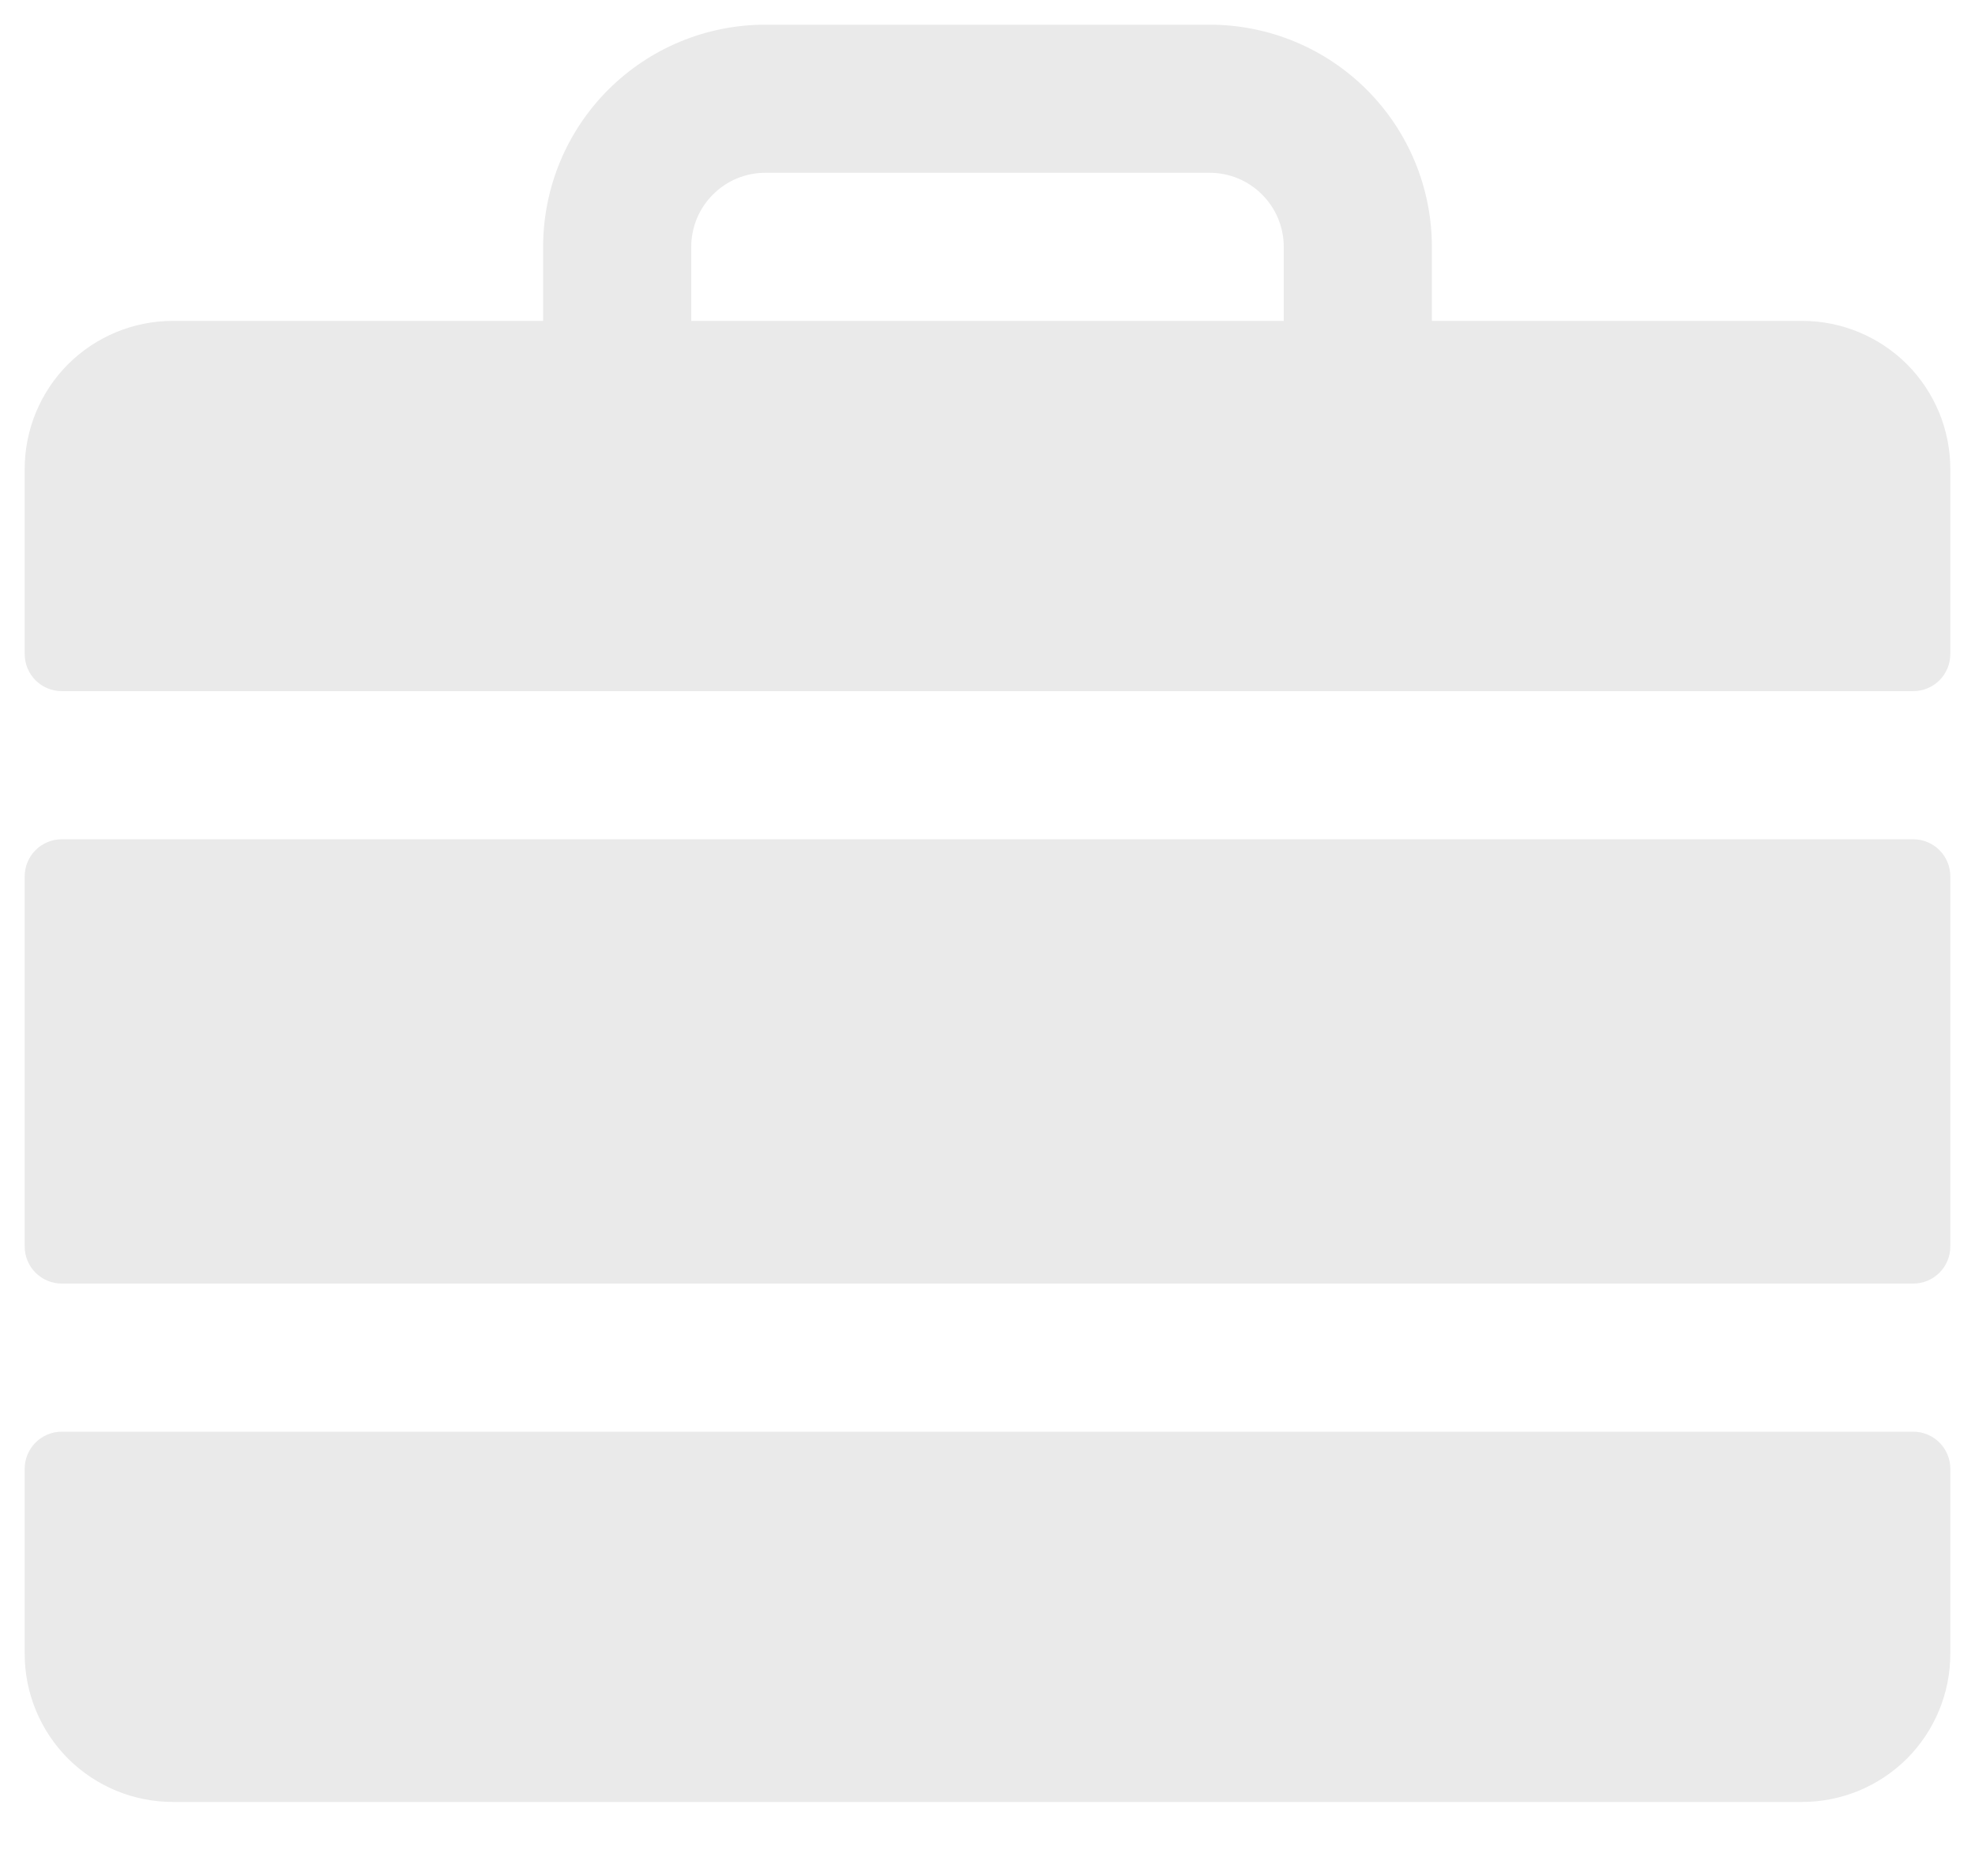 <svg width="20" height="19" viewBox="0 0 20 19" fill="none" xmlns="http://www.w3.org/2000/svg">
<path d="M0.625 8.5H19.375C19.474 8.5 19.57 8.54 19.64 8.61C19.71 8.68 19.75 8.776 19.75 8.875V12.625C19.75 12.725 19.71 12.82 19.64 12.89C19.57 12.96 19.474 13 19.375 13H0.625C0.526 13 0.43 12.96 0.36 12.89C0.29 12.82 0.25 12.725 0.25 12.625V8.875C0.25 8.776 0.29 8.68 0.36 8.61C0.43 8.54 0.526 8.5 0.625 8.5ZM0.25 16.75C0.25 17.148 0.408 17.529 0.689 17.811C0.971 18.092 1.352 18.25 1.75 18.25H18.25C18.648 18.25 19.029 18.092 19.311 17.811C19.592 17.529 19.75 17.148 19.75 16.75V14.875C19.75 14.775 19.71 14.68 19.64 14.61C19.57 14.54 19.474 14.5 19.375 14.5H0.625C0.526 14.5 0.43 14.54 0.36 14.61C0.29 14.68 0.25 14.775 0.25 14.875V16.75ZM19.75 4.75V6.625C19.75 6.724 19.71 6.82 19.64 6.89C19.57 6.96 19.474 7 19.375 7H0.625C0.526 7 0.43 6.96 0.36 6.89C0.29 6.82 0.25 6.724 0.25 6.625V4.75C0.25 4.352 0.408 3.971 0.689 3.689C0.971 3.408 1.352 3.25 1.75 3.25H5.5V2.5C5.5 1.903 5.737 1.331 6.159 0.909C6.581 0.487 7.153 0.25 7.75 0.25H12.25C12.847 0.25 13.419 0.487 13.841 0.909C14.263 1.331 14.5 1.903 14.5 2.5V3.25H18.25C18.648 3.25 19.029 3.408 19.311 3.689C19.592 3.971 19.75 4.352 19.75 4.75ZM13 2.5C13 2.301 12.921 2.11 12.78 1.97C12.64 1.829 12.449 1.75 12.25 1.75H7.75C7.551 1.75 7.36 1.829 7.22 1.97C7.079 2.11 7 2.301 7 2.5V3.25H13V2.5Z" fill="#EAEAEA"/>
</svg>
